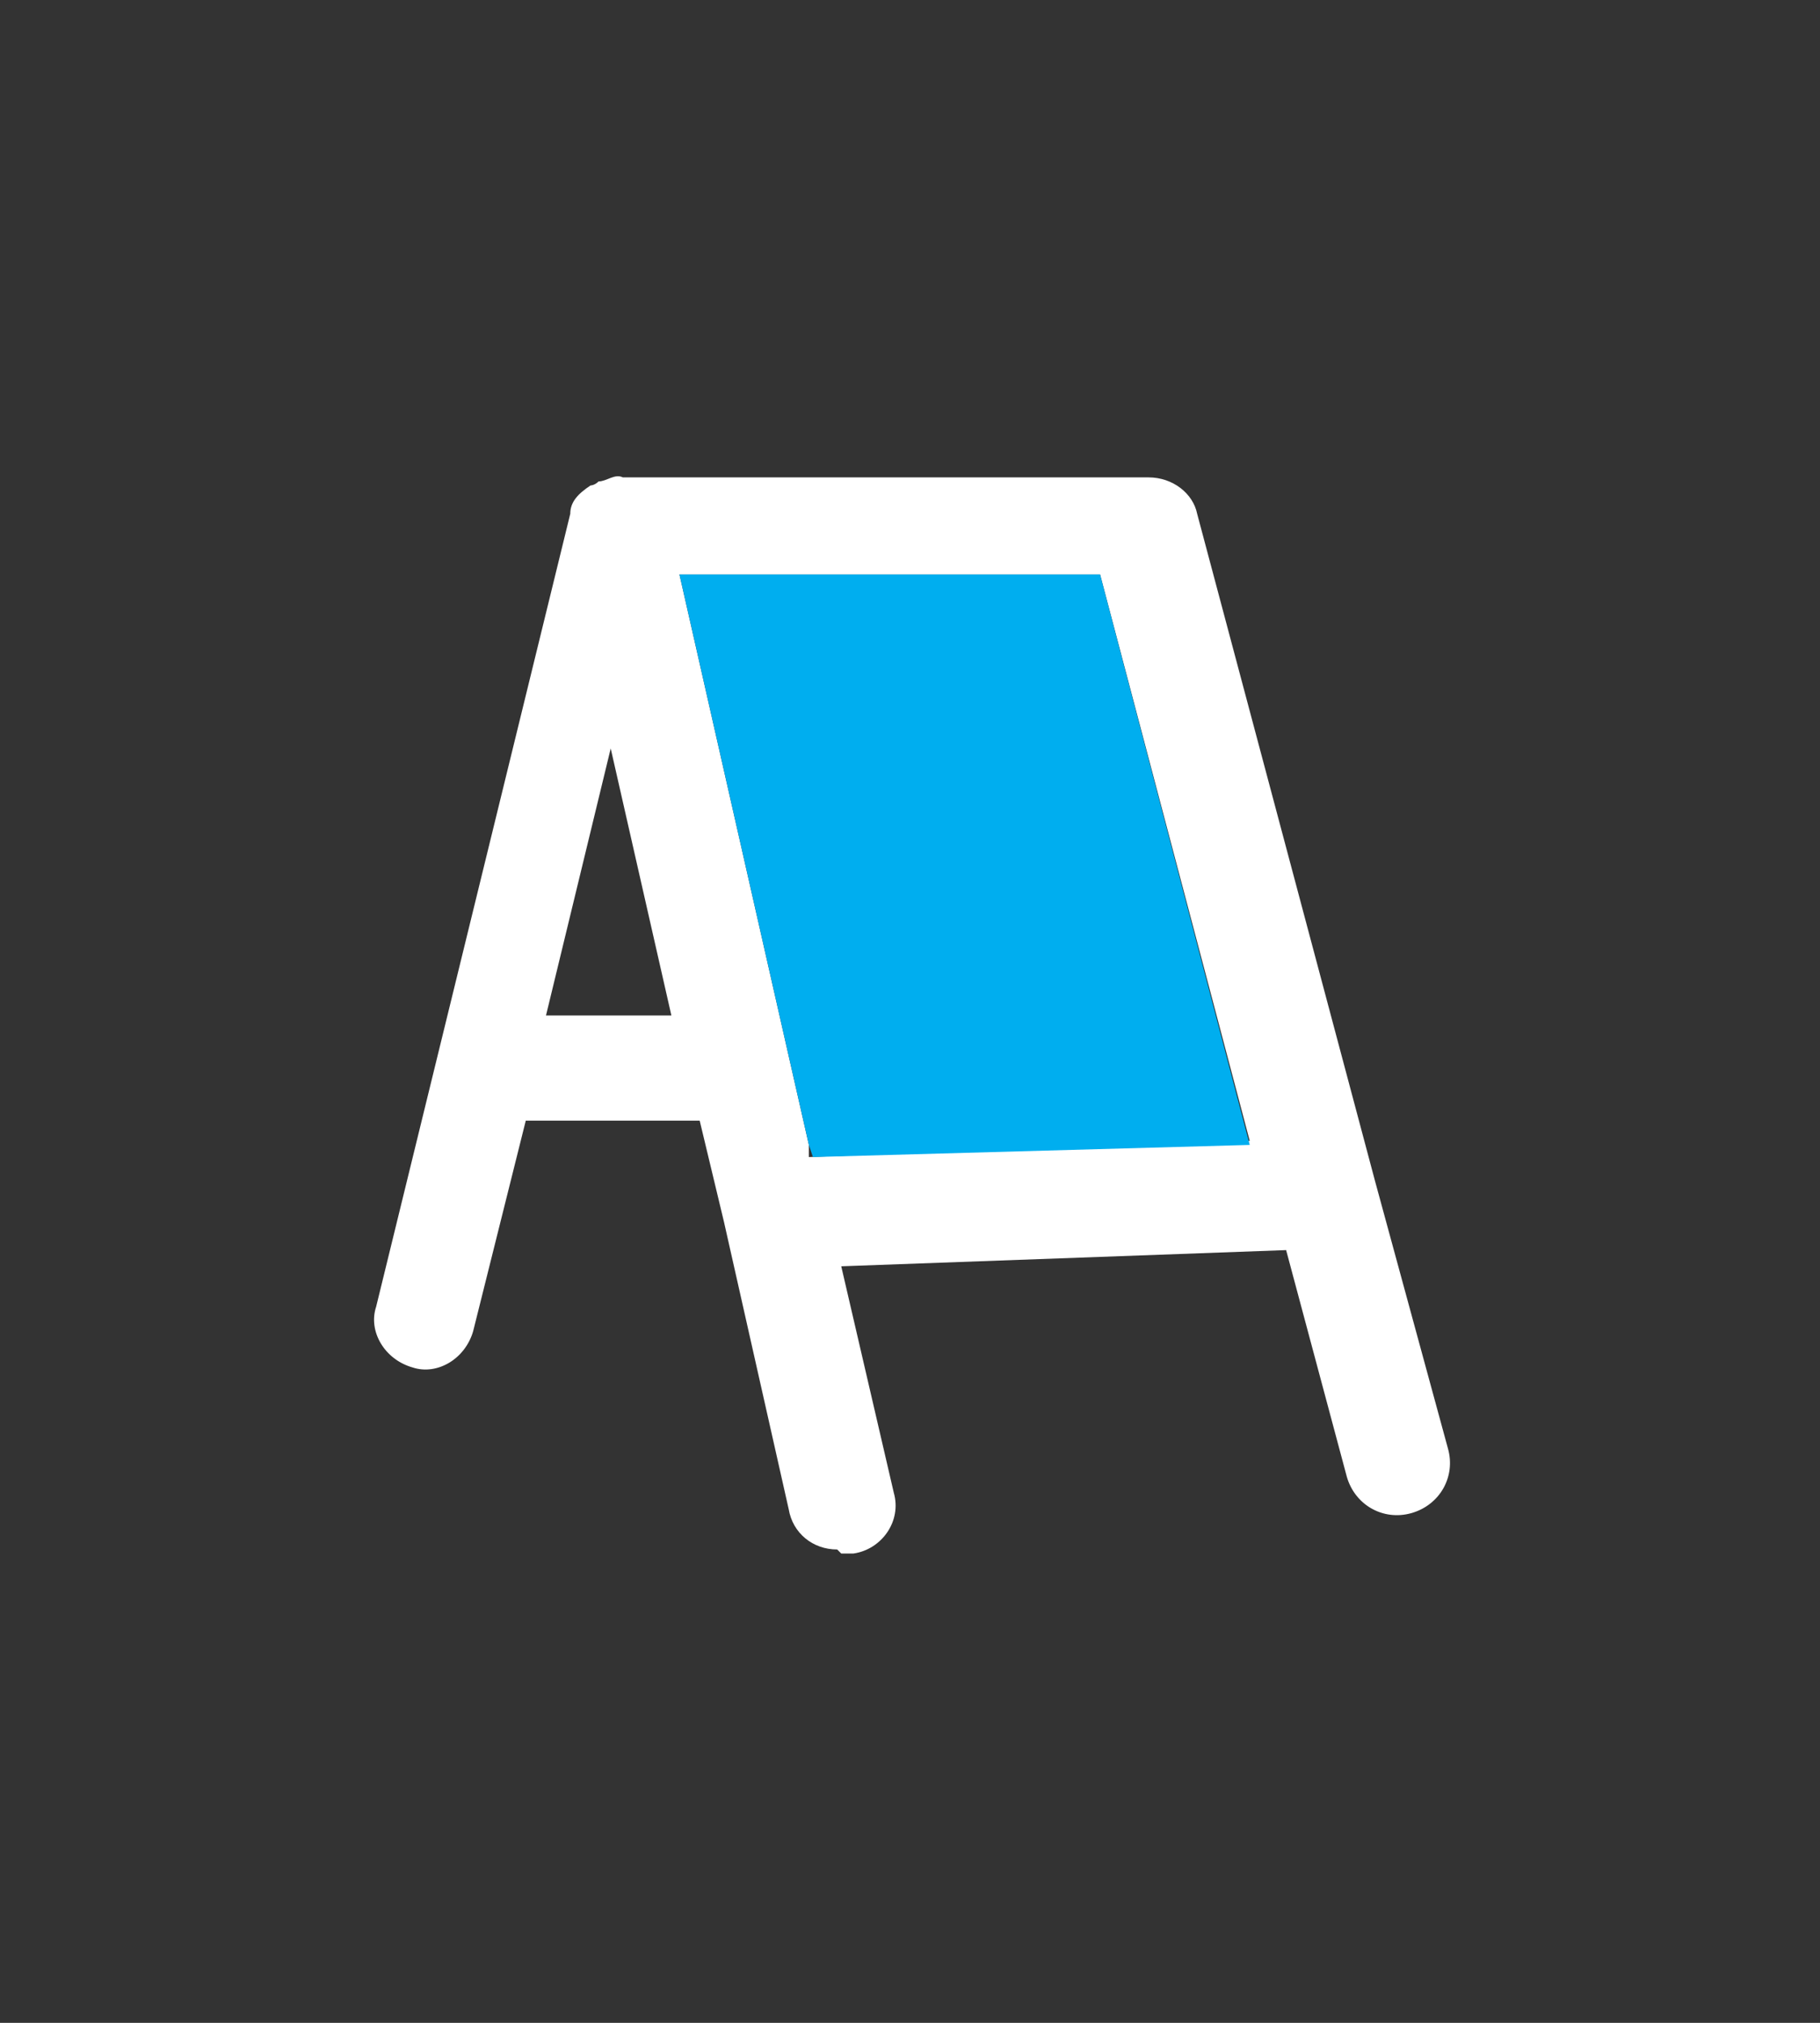 <?xml version="1.0" encoding="UTF-8"?>
<svg xmlns="http://www.w3.org/2000/svg" version="1.1" viewBox="0 0 45 50">
  <rect x="0" y="0" width="45" height="50" fill="#333333" stroke="none"/>
  <defs>
    <style>
      .cls-1 {
        fill: #00aeef;
      }

      .cls-2 {
        fill: #fff;
      }

      .cls-3 {
        fill: none;
      }
    </style>
  </defs>
  <!-- Generator: Adobe Illustrator 28.6.0, SVG Export Plug-In . SVG Version: 1.2.0 Build 709)  -->
  <g>
    <g id="Layer_1">
      <rect class="cls-3" y="0" width="45" height="50"/>
      <polygon class="cls-3" points="10 12.5 35 12.5 34.9 37.5 9.9 37.5 10 12.5"/>
      <path class="cls-2" d="M-41.4,27.1v-1.8c0-1.6,1.1-2.8,2.5-3.2.4-.1.7-.3.9-.8.3-.8.6-1.5.9-2.3.6-1.4,1.8-2.2,3.3-2.2h7c1.1,0,2.1.5,2.8,1.4.7.9,1.5,1.8,2.2,2.7.5.7,1.1,1,2,1.2,1,.2,1.9.5,2.6,1.3.6.7.9,1.4.9,2.3v3.5c0,.5-.3.8-.8.9h-1.2c-.3,0-.5.1-.6.4-.4,1.1-1.1,1.8-2.1,2.3-1.8.8-4.3-.3-4.8-2.3,0-.3-.2-.4-.5-.4h-4.9c-.3,0-.4,0-.5.4-.4,1.4-1.8,2.5-3.3,2.5s-3-.9-3.5-2.3c-.2-.5-.5-.7-1-.7h-1c-.5,0-.8-.3-.8-.8v-2.2h-.1ZM-33.6,21.8h2.6c.3,0,.4,0,.4-.4v-2.6c0-.3,0-.4-.4-.4h-3c-.8,0-1.4.5-1.8,1.1-.3.6-.5,1.2-.8,1.8,0,.3,0,.4.3.4h2.7ZM-23.1,21.8c-.7-.9-1.4-1.8-2.1-2.6-.4-.5-1-.8-1.6-.8h-1.9c-.3,0-.4,0-.4.4v2.5c0,.4.1.5.5.5h5.5ZM-35.3,27.2c-1.2,0-2.2,1-2.2,2.2s1,2.2,2.2,2.2,2.2-.9,2.2-2.2-.9-2.2-2.2-2.2ZM-22.5,31.6c1.2,0,2.2-.9,2.2-2.2s-1-2.2-2.2-2.2-2.2.9-2.2,2.1.9,2.2,2.2,2.2h0Z"/>
      <path class="cls-1" d="M-29.5,23.3h-7.4c-.6,0-1.2.2-1.7.3-.9.3-1.3.8-1.3,1.8v2.5q0,.7.8.7c.4,0,.4-.4.5-.6.5-1.4,2-2.4,3.5-2.3,1.6,0,3,1.1,3.4,2.6,0,.3.2.4.5.4h4.9c.3,0,.4-.1.5-.4.4-1.2,1.2-2,2.4-2.4,2-.6,3.8.4,4.5,2.3.2.4.7.6,1,.4,0,0,.2-.2.2-.3v-2.9c0-.7-.5-1.3-1.2-1.6-.9-.3-1.9-.6-2.9-.6h-7.7Z"/>
      <path class="cls-2" d="M-23,53.6c0-1.1-.4-2-1.4-2.5-.3,0-.4-.3-.2-.7.3-.7,0-1.4-.7-1.4h-.4c-.5,0-.7-.2-.9-.7-.6-1.7-1.7-3-3.3-3.5-1.8-.6-3.6-.8-5.4-.8h-.1c-.2,0-.2,0-.2,0-1.5.2-2.8.2-4.3.5-1.7.4-3.1,1.3-3.9,3.2-.3.9-.7,1.3-1.6,1.3-.7,0-1,.7-.7,1.3,0,.4,0,.6-.2.8-1,.5-1.3,1.4-1.4,2.5-.3,2.5-.3,5.1.2,7.6.2,1,.8,1.5,1.3,2.2.1.2.3.2.5.2h2.7c.4,0,.7-.3.9-.7,0,0,.2-.3.3-.3,1.1-.2,2.3-.5,3.4-.6,3.2-.3,6.4-.2,9.5.6,0,0,.3.2.3.3.2.5.5.7,1,.7s1.4,0,2.1,0c1.2.3,1.5-.9,2.1-1.5.2,0,.2-.3.2-.5.1-1.3.4-2.6.4-3.9,0-1.3,0-2.8-.2-4.1ZM-42.5,54.7c-.6,0-1.2.2-1.9.2v.2c-.4,0-.9,0-1.4-.3-.5-.2-.7-1-.5-1.4,0,0,.3-.3.5-.3.9,0,1.7.3,2.5.6.3,0,.6.3.9.5.2,0,.3.2.3.4-.2,0-.3.2-.4.2ZM-30.3,59.6c-.3,0-.7.2-1,.2h-8.3c-.4,0-.9,0-1.3-.4-.6-.4-.6-1,0-1.3.4-.3.8-.6,1.2-.6,2.1-.4,4.2-.9,6.3-.4,1.1.2,2.1.5,3.1.8.3,0,.6.4.6.9.1.5-.3.8-.6.9ZM-28.8,50.7c-2.2,0-4.4-.3-6.6-.3h-.1c-2.2,0-4.5.2-6.7.2s-1-.3-.6-1.2c0-.2.3-.5.3-.7.6-1.3,1.5-1.9,2.7-2.2,2.6-.6,5.2-.7,7.8-.2.6.2,1.3.4,1.9.6,1.1.4,1.6,1.3,2,2.4.5,1.2.4,1.3-.7,1.3ZM-24.9,54.6c-.5.2-1.1.3-1.4.3-.8,0-1.3-.2-1.9-.2,0,0-.3-.3-.4-.3,0-.2.2-.5.3-.5.6-.3,1.2-.6,1.8-.8.4-.2.9-.3,1.3-.3s.6,0,.7.4c.1.6,0,1.3-.4,1.3Z"/>
      <rect class="cls-1" x="-47.9" y="64.1" width="25" height="2.5" rx="1.1" ry="1.1"/>
      <path class="cls-2" d="M117.8,61.8c-.6,0-1.2-.5-1.2-1.2v-22.7c0-.6.5-1.1,1.1-1.2.2,0,5.3-.3,9.3,3.5,3.2,3,4.7,7.6,4.6,13.7,0,.6-.5,1.1-1.2,1.1h-7.9c-.6,0-1.2-.5-1.2-1.2s.5-1.2,1.2-1.2h6.7c-.1-4.8-1.4-8.5-3.9-10.8-2.3-2.2-5-2.7-6.5-2.8v21.5c0,.6-.5,1.2-1.2,1.2Z"/>
      <path d="M73.1,13.3c1.2,0,2.3,0,3.5,0,.4,0,.6.1.7.6,1,5.3,2.1,10.5,3.1,15.8.2,1.1.4,2.2.6,3.3,0,.3,0,.5-.3.6-.2,0-.3.1-.5.2-.7.3-.8.2-1-.5-.1-.7-.3-1.3-.4-2,0-.3-.2-.4-.5-.3-2.3.6-4.5,1.2-6.8,1.8-.4,0-.4.3-.3.6.2.9.3,1.8.5,2.6,0,.4,0,.7-.4.8-.3,0-.7.2-1,.4-.3.1-.5,0-.6-.4-.5-2.8-1-5.6-1.5-8.3,0-.3-.2-.4-.5-.3-1.3.3-2.5.5-3.8.8-.3,0-.4.2-.5.5,0,.5-.2,1.1-.3,1.6,0,.2-.2.3-.4.4,0-.2-.2-.3-.2-.5.3-2,.7-4.1,1-6.1.4-2.7.9-5.3,1.4-8,.2-.9.3-1.9.5-2.8,0-.3.2-.4.6-.4,2.4,0,4.7,0,7.1,0,0,0,0,0,0-.1ZM66.2,14c1.4,7.5,2.8,14.9,4.1,22.3.9,0,1-.2.8-1-.2-.8-.3-1.6-.5-2.4,0-.4,0-.6.5-.8,2.5-.7,5-1.3,7.5-2,.5-.1.6,0,.8.5.2.8.3,1.7.5,2.5.5,0,.6-.2.5-.6-.4-1.9-.8-3.8-1.1-5.7-.8-4.2-1.6-8.3-2.4-12.5,0-.5-.3-.6-.7-.5-1,0-2,0-2.9,0-1.7,0-3.4,0-5,0-.6,0-1.3,0-2,0ZM63.6,28.2c1.5-.3,2.8-.6,4.1-.8.3,0,.3-.3.2-.5-.6-3.3-1.2-6.5-1.8-9.8,0-.4-.2-.9-.3-1.3,0,0-.1,0-.2,0-.7,4.1-1.4,8.2-2.1,12.4Z"/>
      <path d="M73.9,14.5c.6,0,1.2,0,1.8,0,.4,0,.5.1.6.5.6,3.1,1.2,6.2,1.7,9.2.3,1.5.6,3,.9,4.5,0,.4,0,.6-.4.7-2.5.6-5,1.2-7.5,1.9-.6.2-.7.1-.8-.5-.6-2.9-1.1-5.8-1.7-8.7-.4-2.1-.8-4.3-1.2-6.4-.2-.8-.2-.8.7-.8,2,0,4-.1,6-.2,0,0,0,0,0,0ZM78.3,28.8c-.3-1.6-.6-3.2-.9-4.8-.5-2.8-1.1-5.7-1.6-8.5,0-.4-.2-.5-.6-.5-1.4,0-2.8,0-4.2.1-.9,0-1.8,0-2.7,0-.3,0-.5,0-.4.5.3,1.6.6,3.3.9,4.9.6,3.2,1.2,6.3,1.8,9.5,0,.5.3.5.7.4,1.1-.3,2.3-.6,3.4-.9,1.2-.3,2.3-.6,3.6-.9Z"/>
      <path class="cls-2" d="M78.3,28.8c-1.2.3-2.4.6-3.6.9-1.1.3-2.3.6-3.4.9-.4.1-.6,0-.7-.4-.6-3.2-1.2-6.3-1.8-9.5-.3-1.6-.6-3.3-.9-4.9,0-.4,0-.5.4-.5.9,0,1.8,0,2.7,0,1.4,0,2.8,0,4.2-.1.4,0,.5.1.6.5.5,2.8,1.1,5.7,1.6,8.5.3,1.6.6,3.1.9,4.8Z"/>
      <path class="cls-2" d="M20.7,38.3c-.6,0-1.1-.4-1.2-1l-1.6-7.1s0,0,0,0l-.6-2.5h-4.3l-1.3,5.2c-.2.7-.9,1.1-1.5.9-.7-.2-1.1-.9-.9-1.5l4.8-19.6s0,0,0,0c0,0,0,0,0,0h0c0-.3.2-.5.5-.7h0s0,0,0,0c0,0,.1,0,.2-.1,0,0,0,0,0,0,.2,0,.4-.2.6-.1h13c.6,0,1.1.4,1.2.9l4.4,16.5h0s1.8,6.6,1.8,6.6c.2.7-.2,1.4-.9,1.6-.7.2-1.4-.2-1.6-.9l-1.5-5.6-11,.4,1.3,5.6c.2.7-.3,1.4-1,1.5,0,0-.2,0-.3,0ZM20,28.3v.3c0,0,10.9-.4,10.9-.4l-3.7-14h-10.4l2.7,11.9s0,0,0,0l.5,2.2ZM13.5,25.1h3.1l-1.5-6.6-1.6,6.6Z"/>
      <polygon class="cls-1" points="20 28.3 20.1 28.6 30.9 28.3 27.2 14.2 16.8 14.2 19.5 26.1 19.5 26.1 20 28.3"/>
    </g>
  </g>
</svg>
